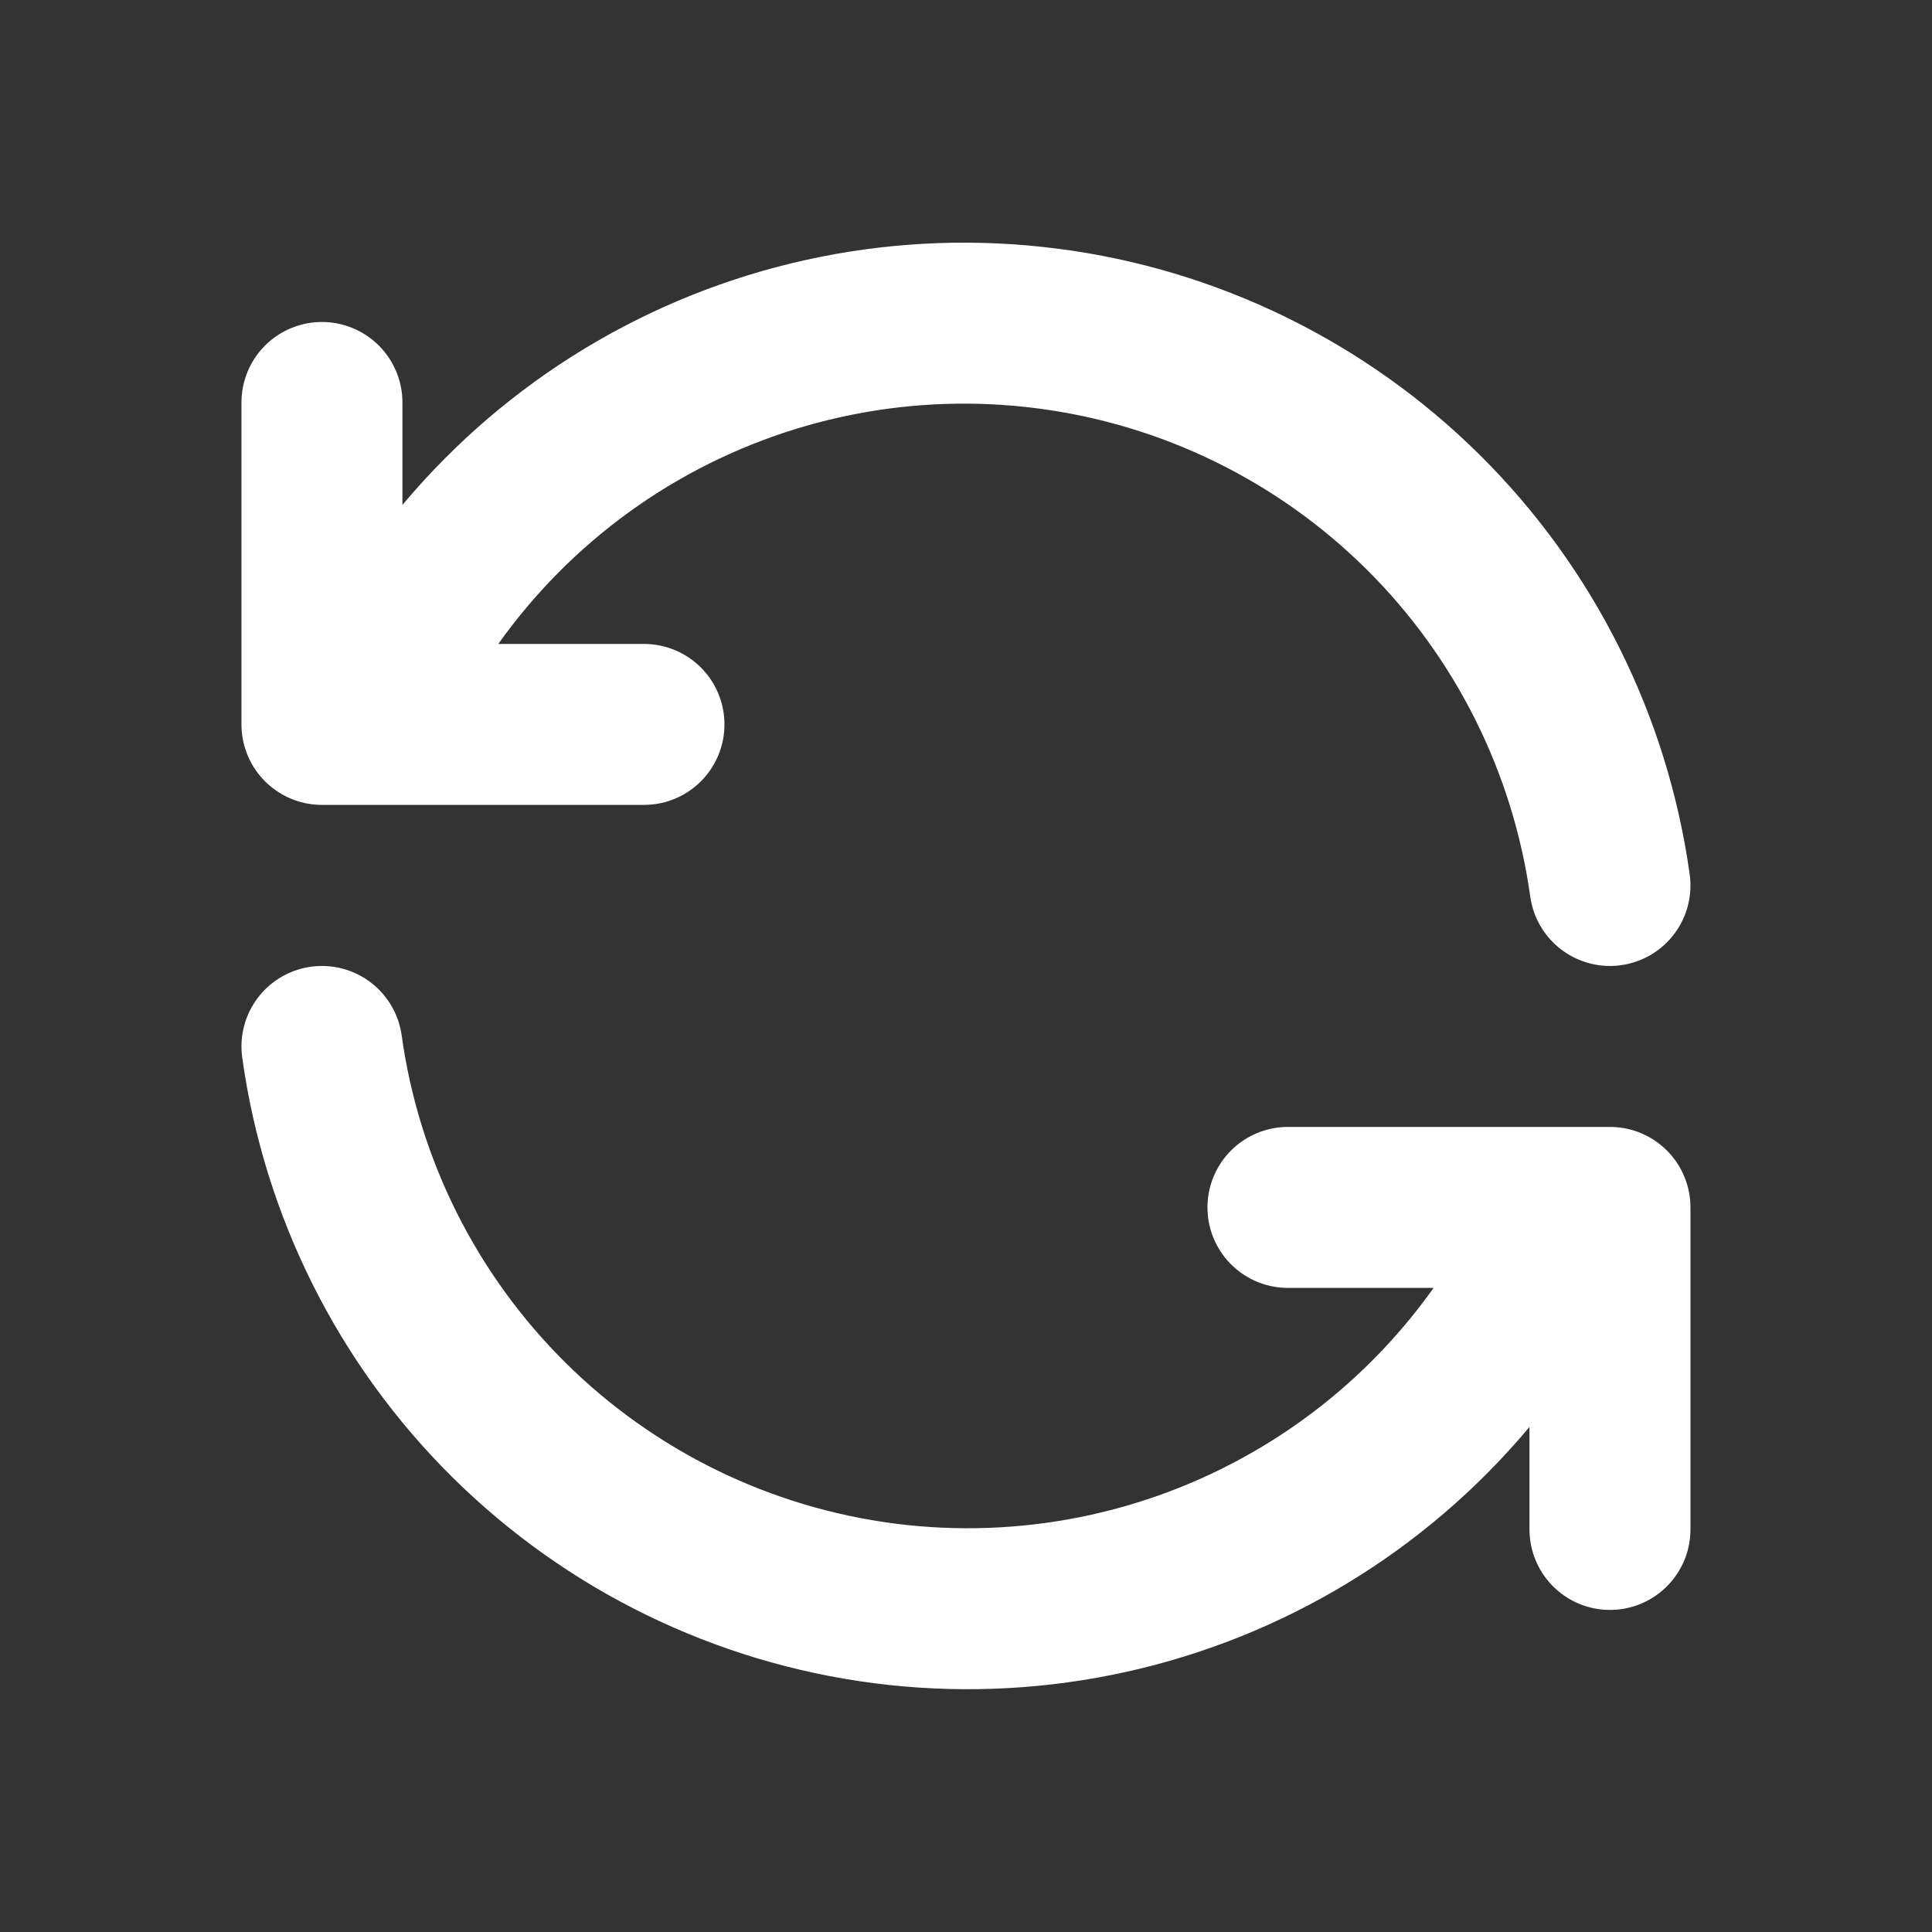 <svg width="22" height="22" viewBox="0 0 22 22" fill="none" xmlns="http://www.w3.org/2000/svg">
<rect x="0" y="0" width="22" height="22" fill="#333333" stroke="none"/>
<path d="M18.333 10.083C18.108 8.47 17.36 6.975 16.203 5.829C15.046 4.683 13.544 3.949 11.928 3.741C10.313 3.532 8.674 3.861 7.264 4.675C5.854 5.49 4.751 6.746 4.124 8.249M3.666 4.583V8.249H7.333M3.666 11.916C3.89 13.529 4.639 15.024 5.796 16.17C6.953 17.316 8.455 18.049 10.07 18.258C11.685 18.466 13.324 18.138 14.735 17.323C16.145 16.509 17.248 15.253 17.874 13.749M18.333 17.416V13.749H14.666" stroke="white" stroke-width="1.833" stroke-linecap="round" stroke-linejoin="round"/>
</svg>
